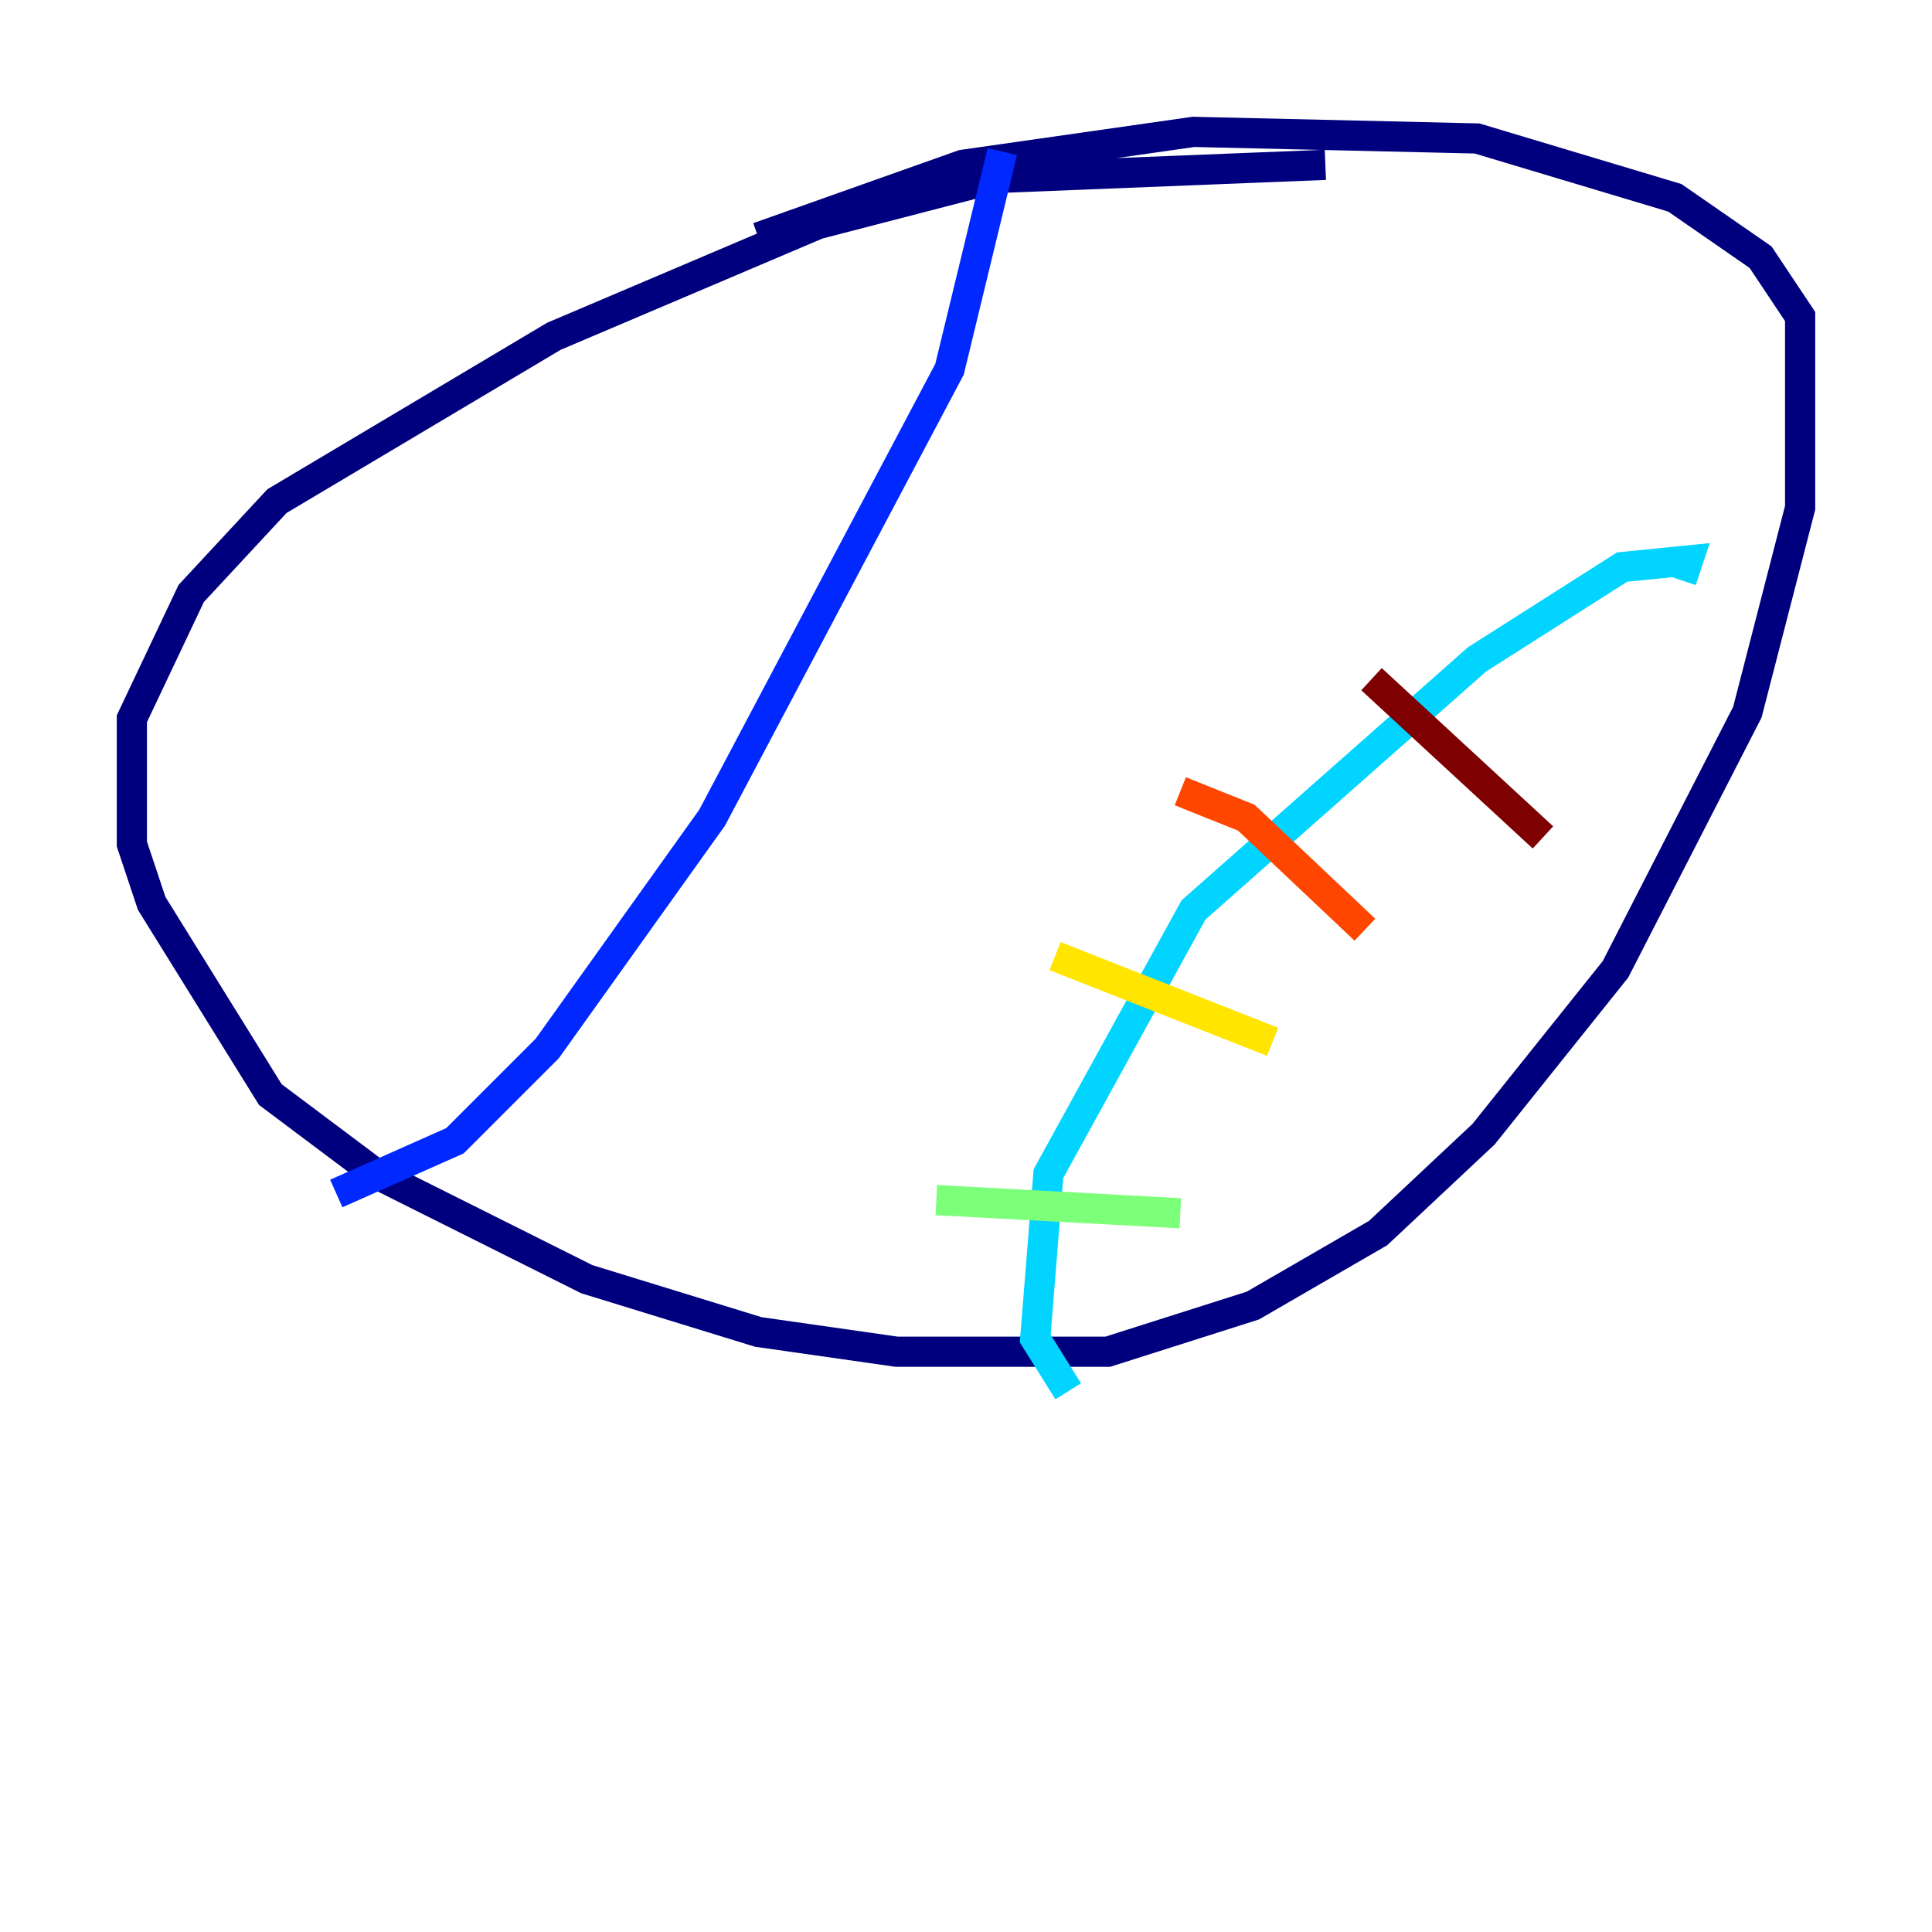 <?xml version="1.0" encoding="utf-8" ?>
<svg baseProfile="tiny" height="128" version="1.2" viewBox="0,0,128,128" width="128" xmlns="http://www.w3.org/2000/svg" xmlns:ev="http://www.w3.org/2001/xml-events" xmlns:xlink="http://www.w3.org/1999/xlink"><defs /><polyline fill="none" points="87.809,10.921 65.966,11.795 54.171,14.853 36.696,22.28 18.348,33.201 12.669,39.317 8.737,47.618 8.737,55.918 10.048,59.85 17.911,72.519 24.901,77.761 38.88,84.751 50.239,88.246 59.413,89.556 73.392,89.556 83.003,86.498 91.304,81.693 98.293,75.14 107.031,64.218 115.768,47.181 119.263,33.638 119.263,20.969 116.642,17.038 110.963,13.106 97.857,9.174 79.072,8.737 63.782,10.921 50.239,15.727" stroke="#00007f" stroke-width="2" /><polyline fill="none" points="66.403,10.048 62.908,24.464 47.181,54.171 36.259,69.461 30.143,75.577 22.28,79.072" stroke="#0028ff" stroke-width="2" /><polyline fill="none" points="111.399,38.444 111.836,37.133 107.468,37.57 97.857,43.686 79.072,60.287 69.461,77.761 68.587,88.683 70.771,92.177" stroke="#00d4ff" stroke-width="2" /><polyline fill="none" points="62.034,79.508 78.198,80.382" stroke="#7cff79" stroke-width="2" /><polyline fill="none" points="69.898,63.345 84.314,69.024" stroke="#ffe500" stroke-width="2" /><polyline fill="none" points="78.198,52.423 82.567,54.171 90.43,61.597" stroke="#ff4600" stroke-width="2" /><polyline fill="none" points="90.867,44.997 102.225,55.481" stroke="#7f0000" stroke-width="2" /></svg>